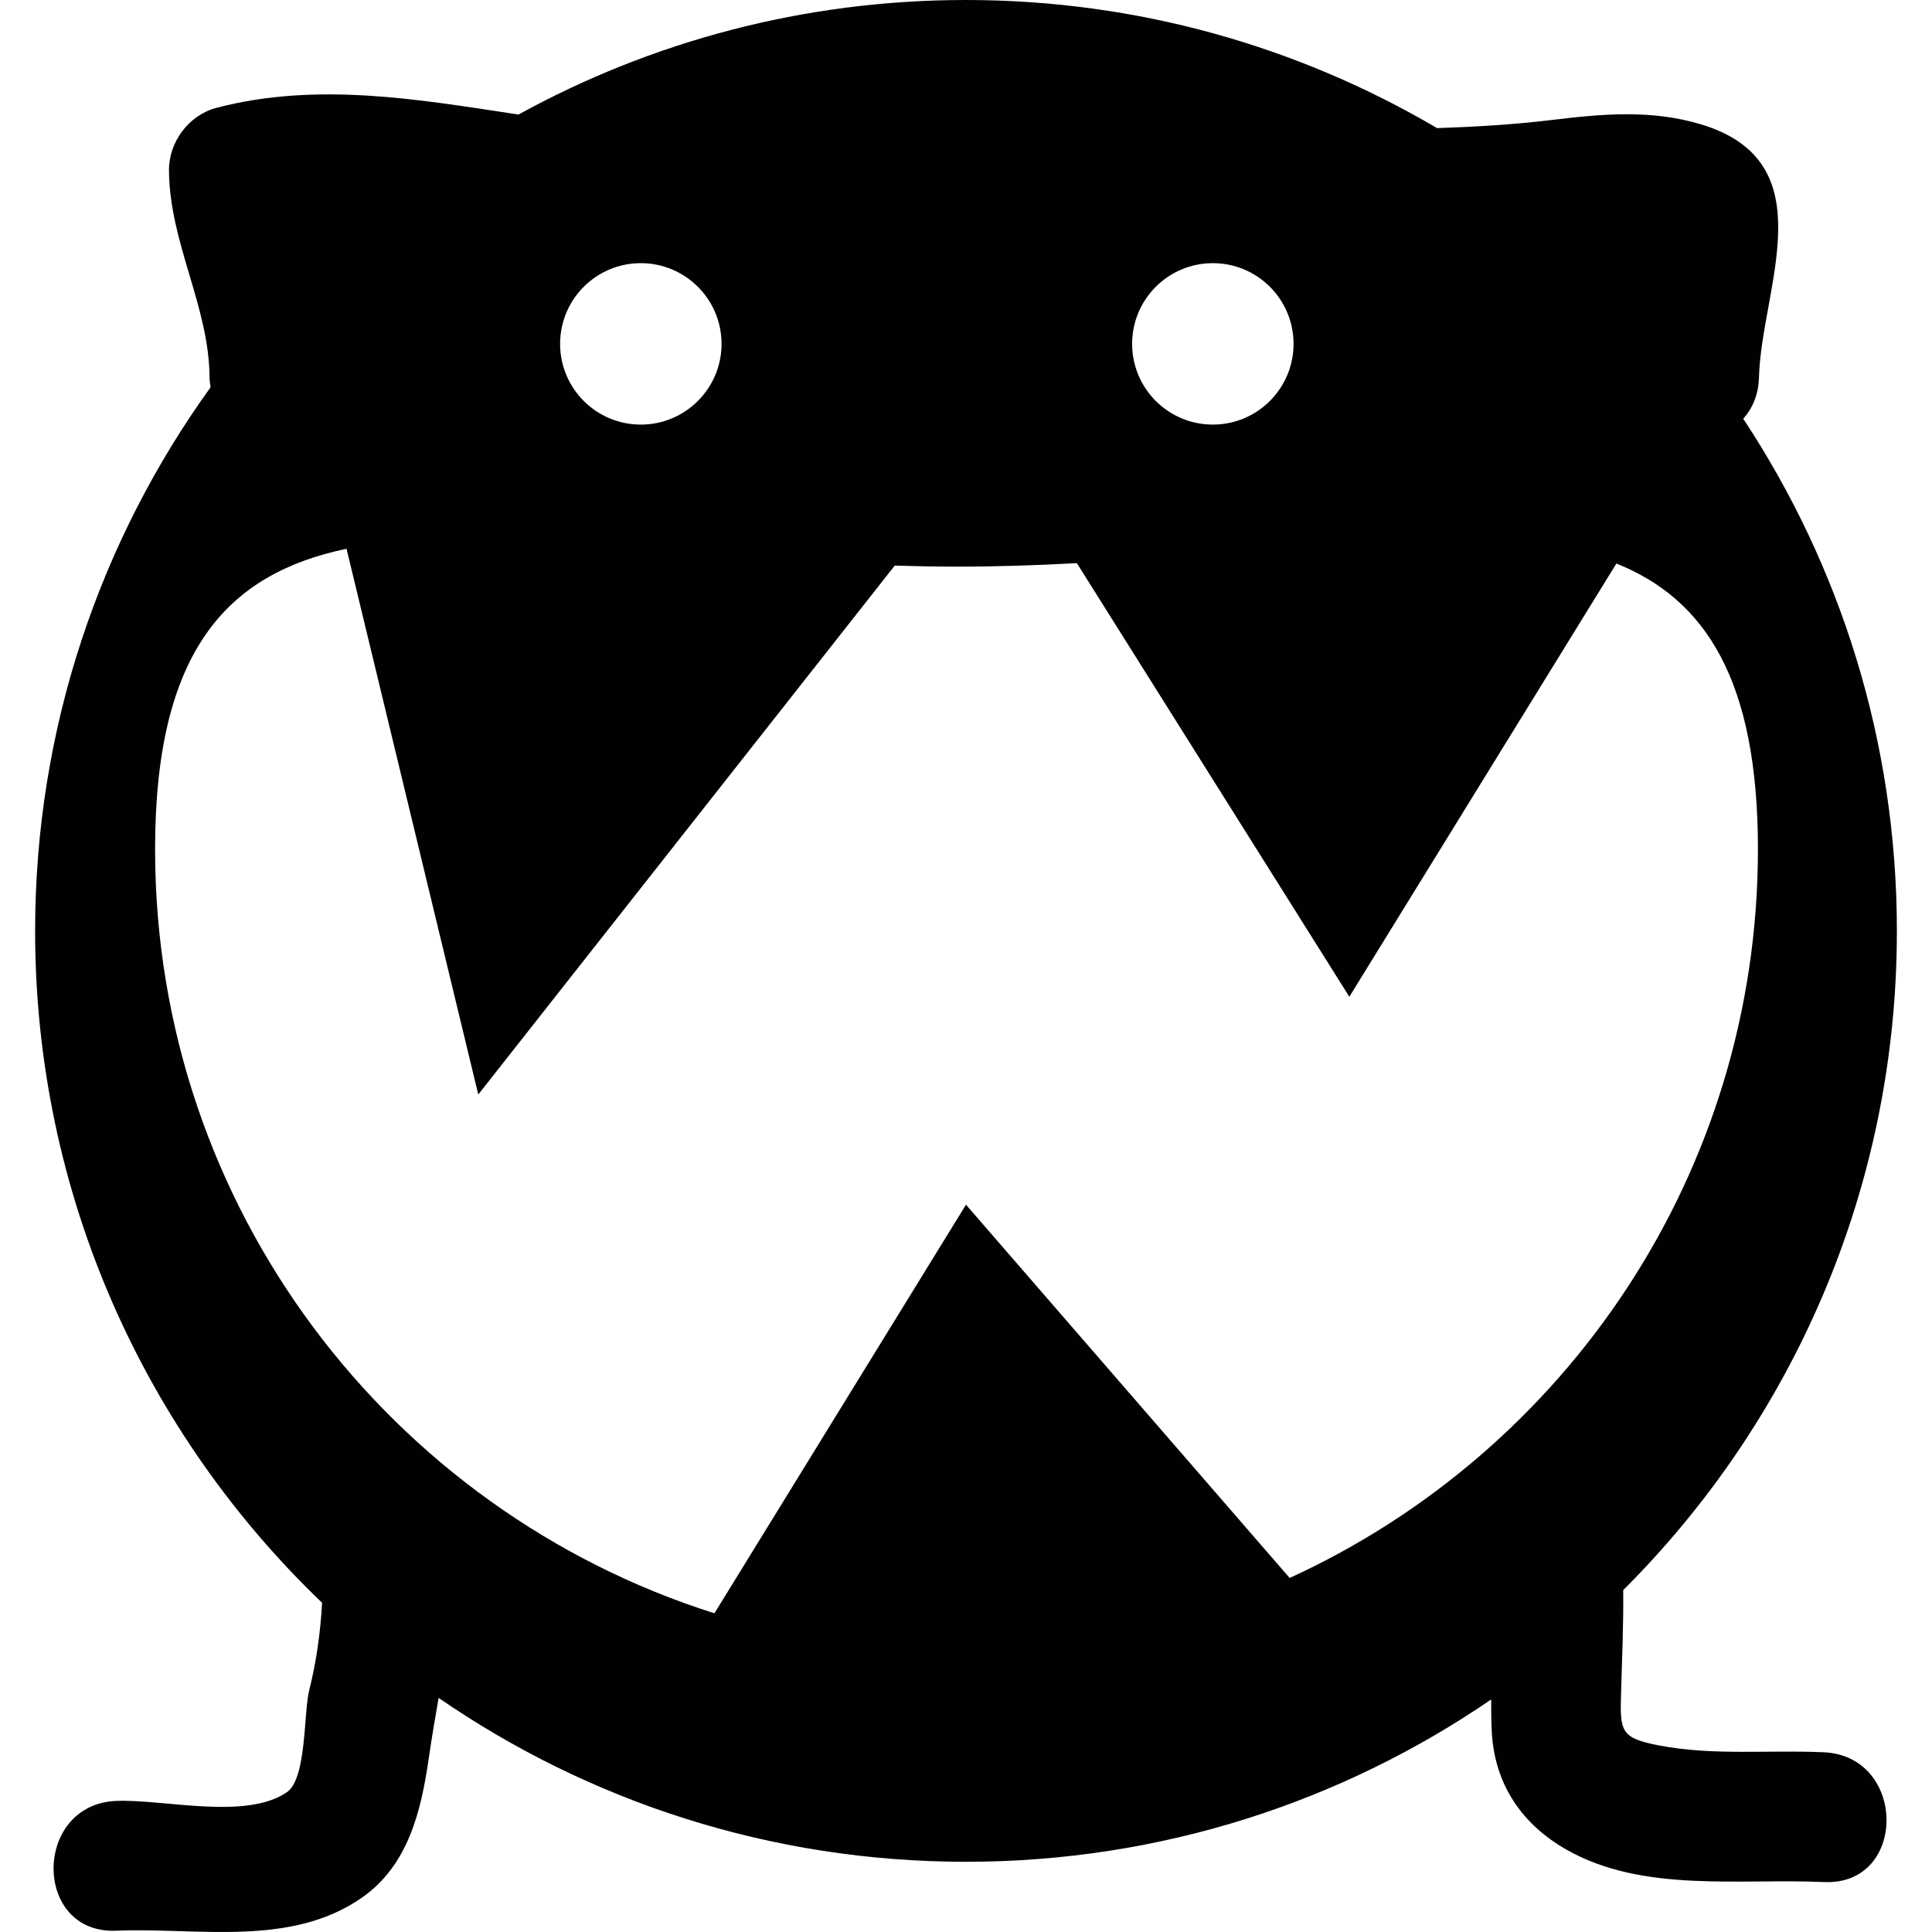 <?xml version="1.0" encoding="iso-8859-1"?>
<!-- Generator: Adobe Illustrator 18.1.1, SVG Export Plug-In . SVG Version: 6.00 Build 0)  -->
<svg version="1.1" id="Capa_1" xmlns="http://www.w3.org/2000/svg" xmlns:xlink="http://www.w3.org/1999/xlink" x="0px" y="0px"
	 viewBox="0 0 483.974 483.974" style="enable-background:new 0 0 483.974 483.974;" xml:space="preserve">
<g>
	<g>
		<path style="fill:#010002;" d="M80.687,401.511c-0.423,7.397-1.39,14.575-3.235,21.939c-1.423,5.69-0.602,22.037-5.56,25.483
			c-10.226,7.096-30.978,1.715-42.773,2.203c-20.89,0.87-20.972,33.384,0,32.514c20.362-0.845,43.553,4.211,61.485-8.242
			c11.632-8.072,14.883-21.663,16.794-34.896c0.74-5.145,1.609-10.177,2.479-15.184c37.562,25.873,83.058,41.057,132.114,41.057
			c48.812,0,94.105-15.022,131.553-40.659c0.016,2.78,0,5.56,0.163,8.348c0.78,13.038,7.576,22.963,18.777,29.312
			c19.135,10.852,43.423,7.113,64.403,8.08c20.972,0.967,20.874-31.547,0-32.514c-13.737-0.634-27.67,0.902-41.261-1.707
			c-9.608-1.845-9.836-3.471-9.551-12.924c0.26-8.779,0.634-17.346,0.545-25.995c42.342-42.22,68.556-100.615,68.556-165.132
			c0-47.414-14.184-91.487-38.489-128.301c2.284-2.552,3.829-5.983,3.942-10.396c0.593-22.232,17.103-53.901-14.623-63.378
			c-12.38-3.699-24.621-2.601-37.261-1.065c-9.494,1.146-19.118,1.715-28.751,2.04C325.366,11.73,285.056,0,241.983,0
			c-40.635,0-78.831,10.413-112.101,28.694c-25.199-3.82-50.422-8.259-75.62-1.691c-6.95,1.813-11.973,8.527-11.933,15.68
			c0.114,18.119,10.047,34.034,10.161,51.82c0.008,0.894,0.146,1.691,0.26,2.504C25.129,135.333,8.798,182.348,8.798,233.193
			C8.798,299.375,36.411,359.064,80.687,401.511z M303.825,65.923c11.169,0,20.216,9.055,20.216,20.216s-9.055,20.224-20.216,20.224
			c-11.169,0-20.224-9.055-20.224-20.224S292.656,65.923,303.825,65.923z M160.526,65.923c11.169,0,20.224,9.055,20.224,20.216
			s-9.055,20.224-20.224,20.224c-11.169,0-20.216-9.055-20.216-20.224S149.358,65.923,160.526,65.923z M86.808,137.47
			l33.002,136.706l104.33-132.496c5.113,0.154,10.258,0.268,15.469,0.268c10.25,0,20.313-0.341,30.149-0.878l68.256,108.622
			l66.898-108.525c22.337,8.958,35.457,29.247,35.457,71.548c0,81.083-48.097,150.891-117.303,182.576l-81.083-93.511
			L178.97,404.137c-81.237-25.711-140.12-101.68-140.12-191.42C38.85,163.051,56.919,143.721,86.808,137.47z"/>
	</g>
</g>
<g>
</g>
<g>
</g>
<g>
</g>
<g>
</g>
<g>
</g>
<g>
</g>
<g>
</g>
<g>
</g>
<g>
</g>
<g>
</g>
<g>
</g>
<g>
</g>
<g>
</g>
<g>
</g>
<g>
</g>
</svg>
